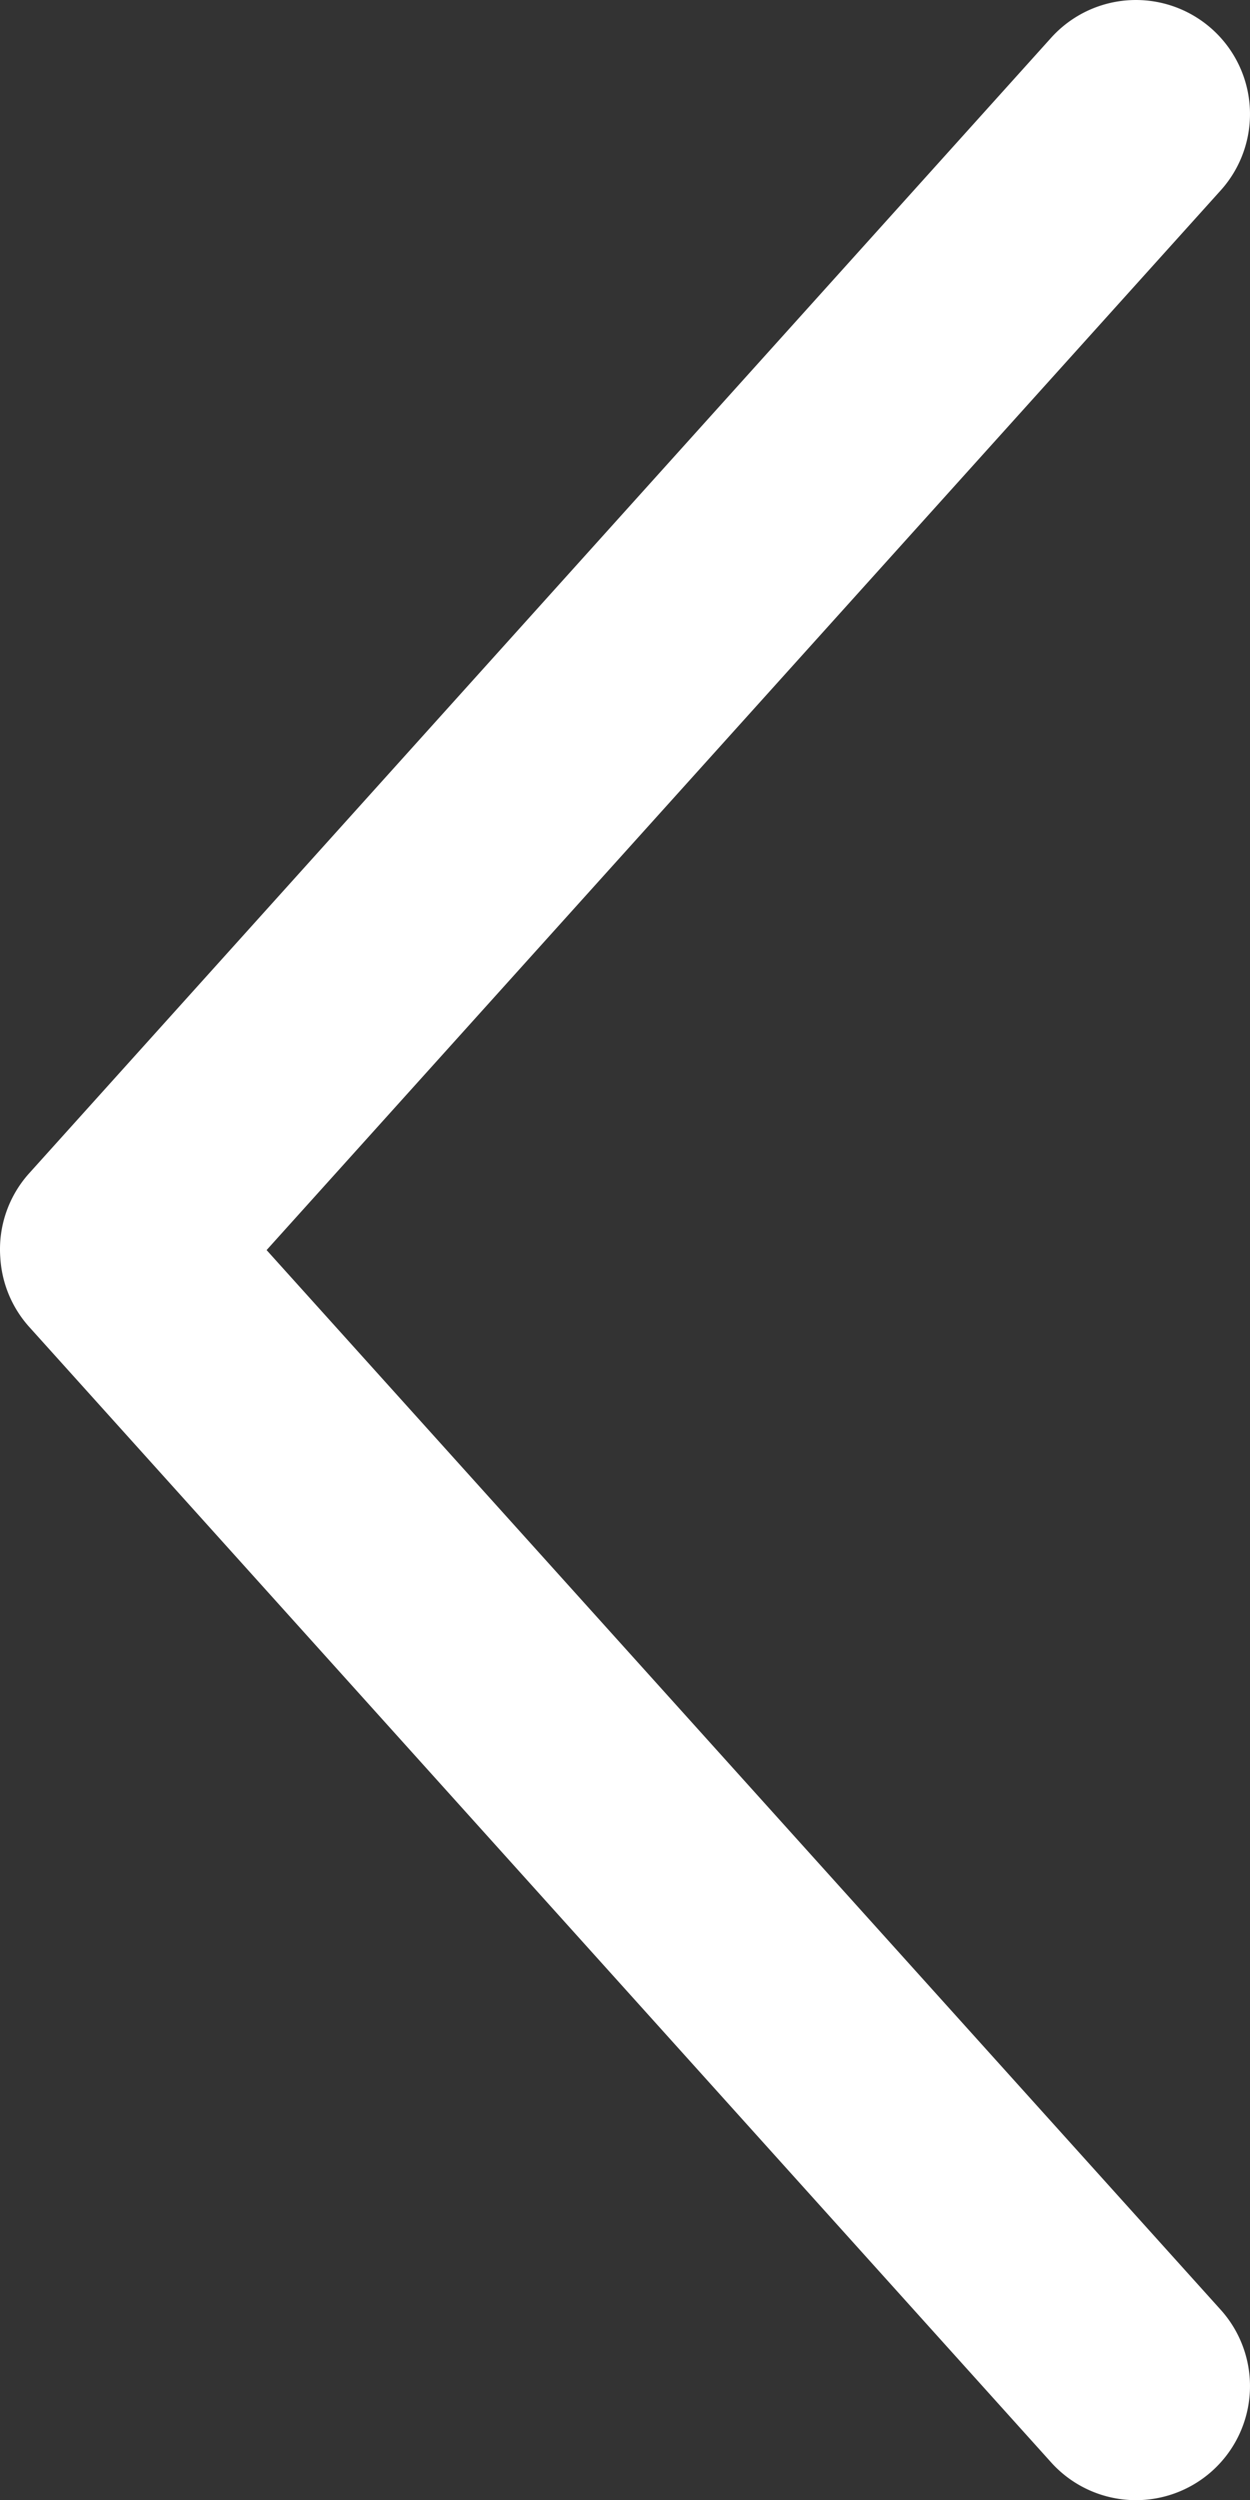 <svg xmlns="http://www.w3.org/2000/svg" width="44.013" height="88.032" viewBox="0 0 44.013 88.032">
  <rect x="0" y="0" width="44.013" height="88.032" fill="#333333" stroke="none"/>
  <g id="Group_1" data-name="Group 1" transform="translate(0 88.032) rotate(-90)">
    <path id="Path_1" data-name="Path 1" d="M49.719,980.371a4,4,0,0,0-2.406,1l-40,36a4.016,4.016,0,0,0,5.375,5.969L50,989.746l37.312,33.594a4.016,4.016,0,0,0,5.375-5.969l-40-36a4,4,0,0,0-2.969-1Z" transform="translate(-5.984 -980.359)" fill="#fff"/>
  </g>
</svg>

